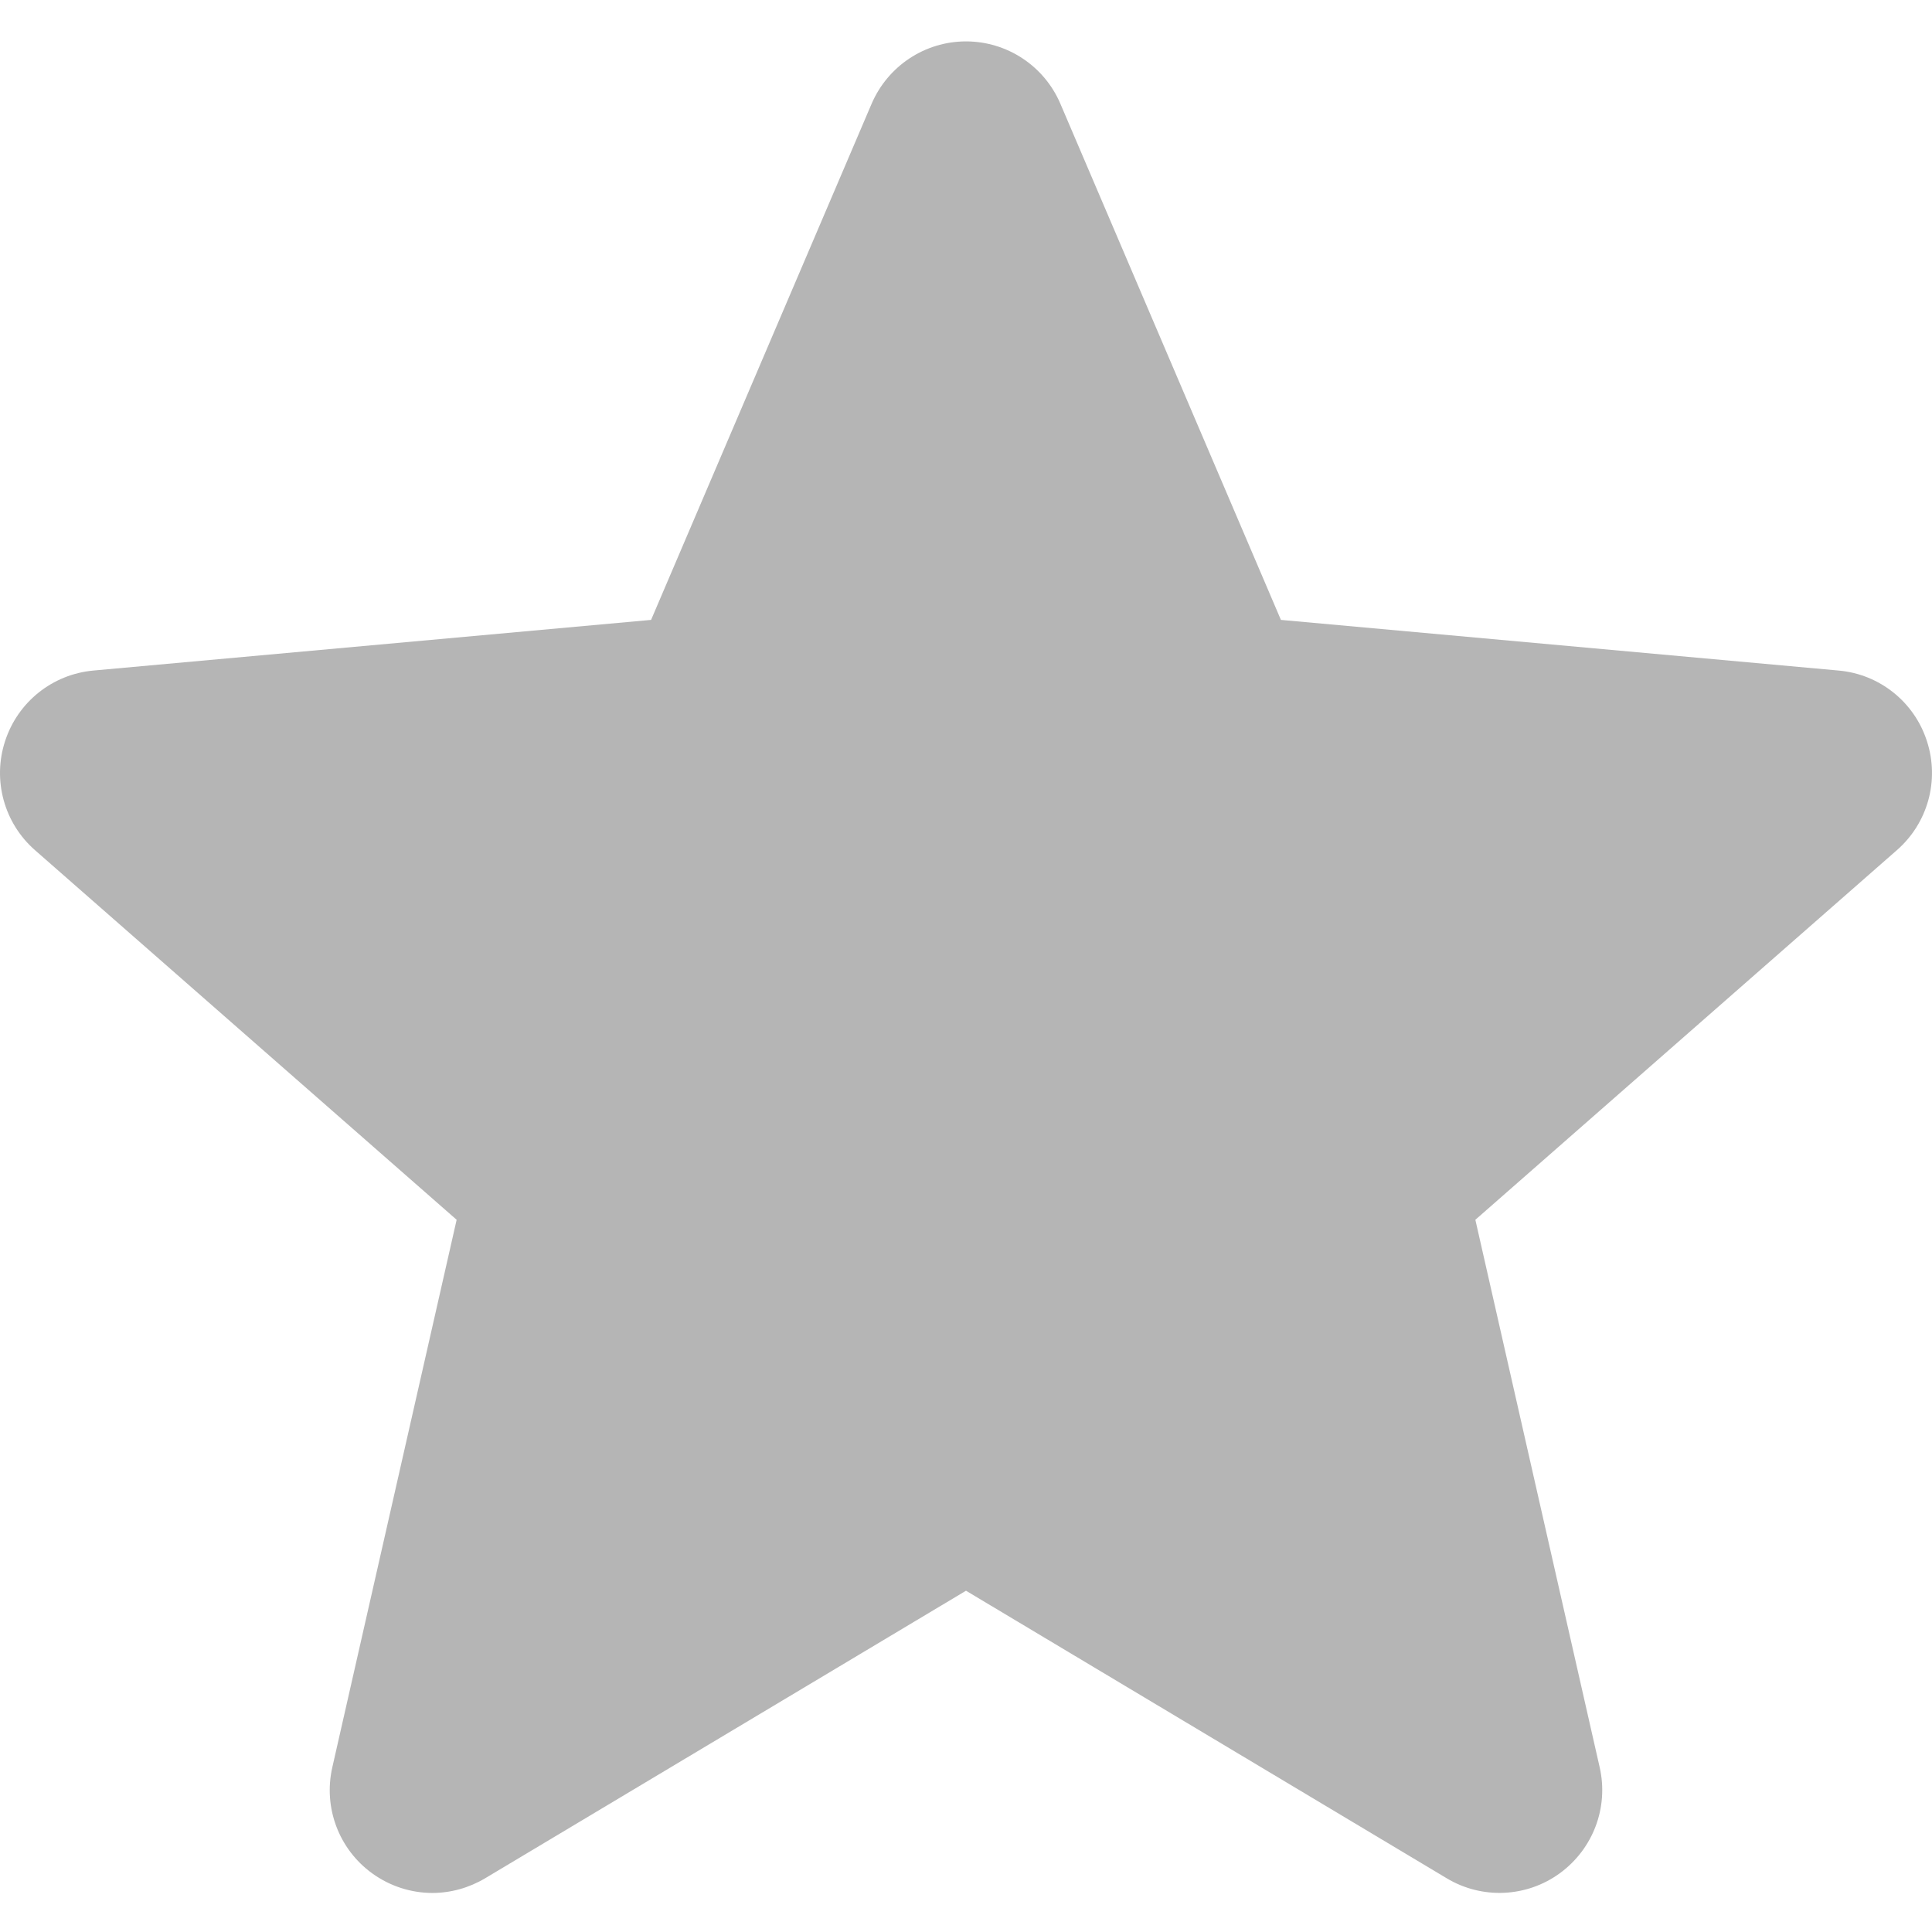 <svg width="14" height="14" stroke-width="1.25" stroke="none" viewBox="0 0 14 14" fill="#B5B5B5" xmlns="http://www.w3.org/2000/svg">
<g clip-path="url(#clip0)">
<path d="M13.963 5.37C13.872 5.087 13.62 4.885 13.323 4.859L9.282 4.492L7.684 0.752C7.567 0.478 7.298 0.3 7 0.3C6.702 0.3 6.434 0.478 6.316 0.752L4.718 4.492L0.677 4.859C0.38 4.886 0.129 5.087 0.037 5.37C-0.056 5.654 0.03 5.965 0.254 6.161L3.309 8.839L2.408 12.807C2.342 13.098 2.455 13.4 2.697 13.575C2.827 13.669 2.98 13.717 3.133 13.717C3.265 13.717 3.397 13.681 3.515 13.611L7 11.527L10.484 13.611C10.739 13.764 11.061 13.75 11.302 13.575C11.544 13.399 11.658 13.098 11.592 12.807L10.691 8.839L13.745 6.161C13.97 5.965 14.056 5.654 13.963 5.37Z"/>
</g>
<defs>
<clipPath id="clip0">
<rect width="14" height="14" fill="white"/>
</clipPath>
</defs>
</svg>
